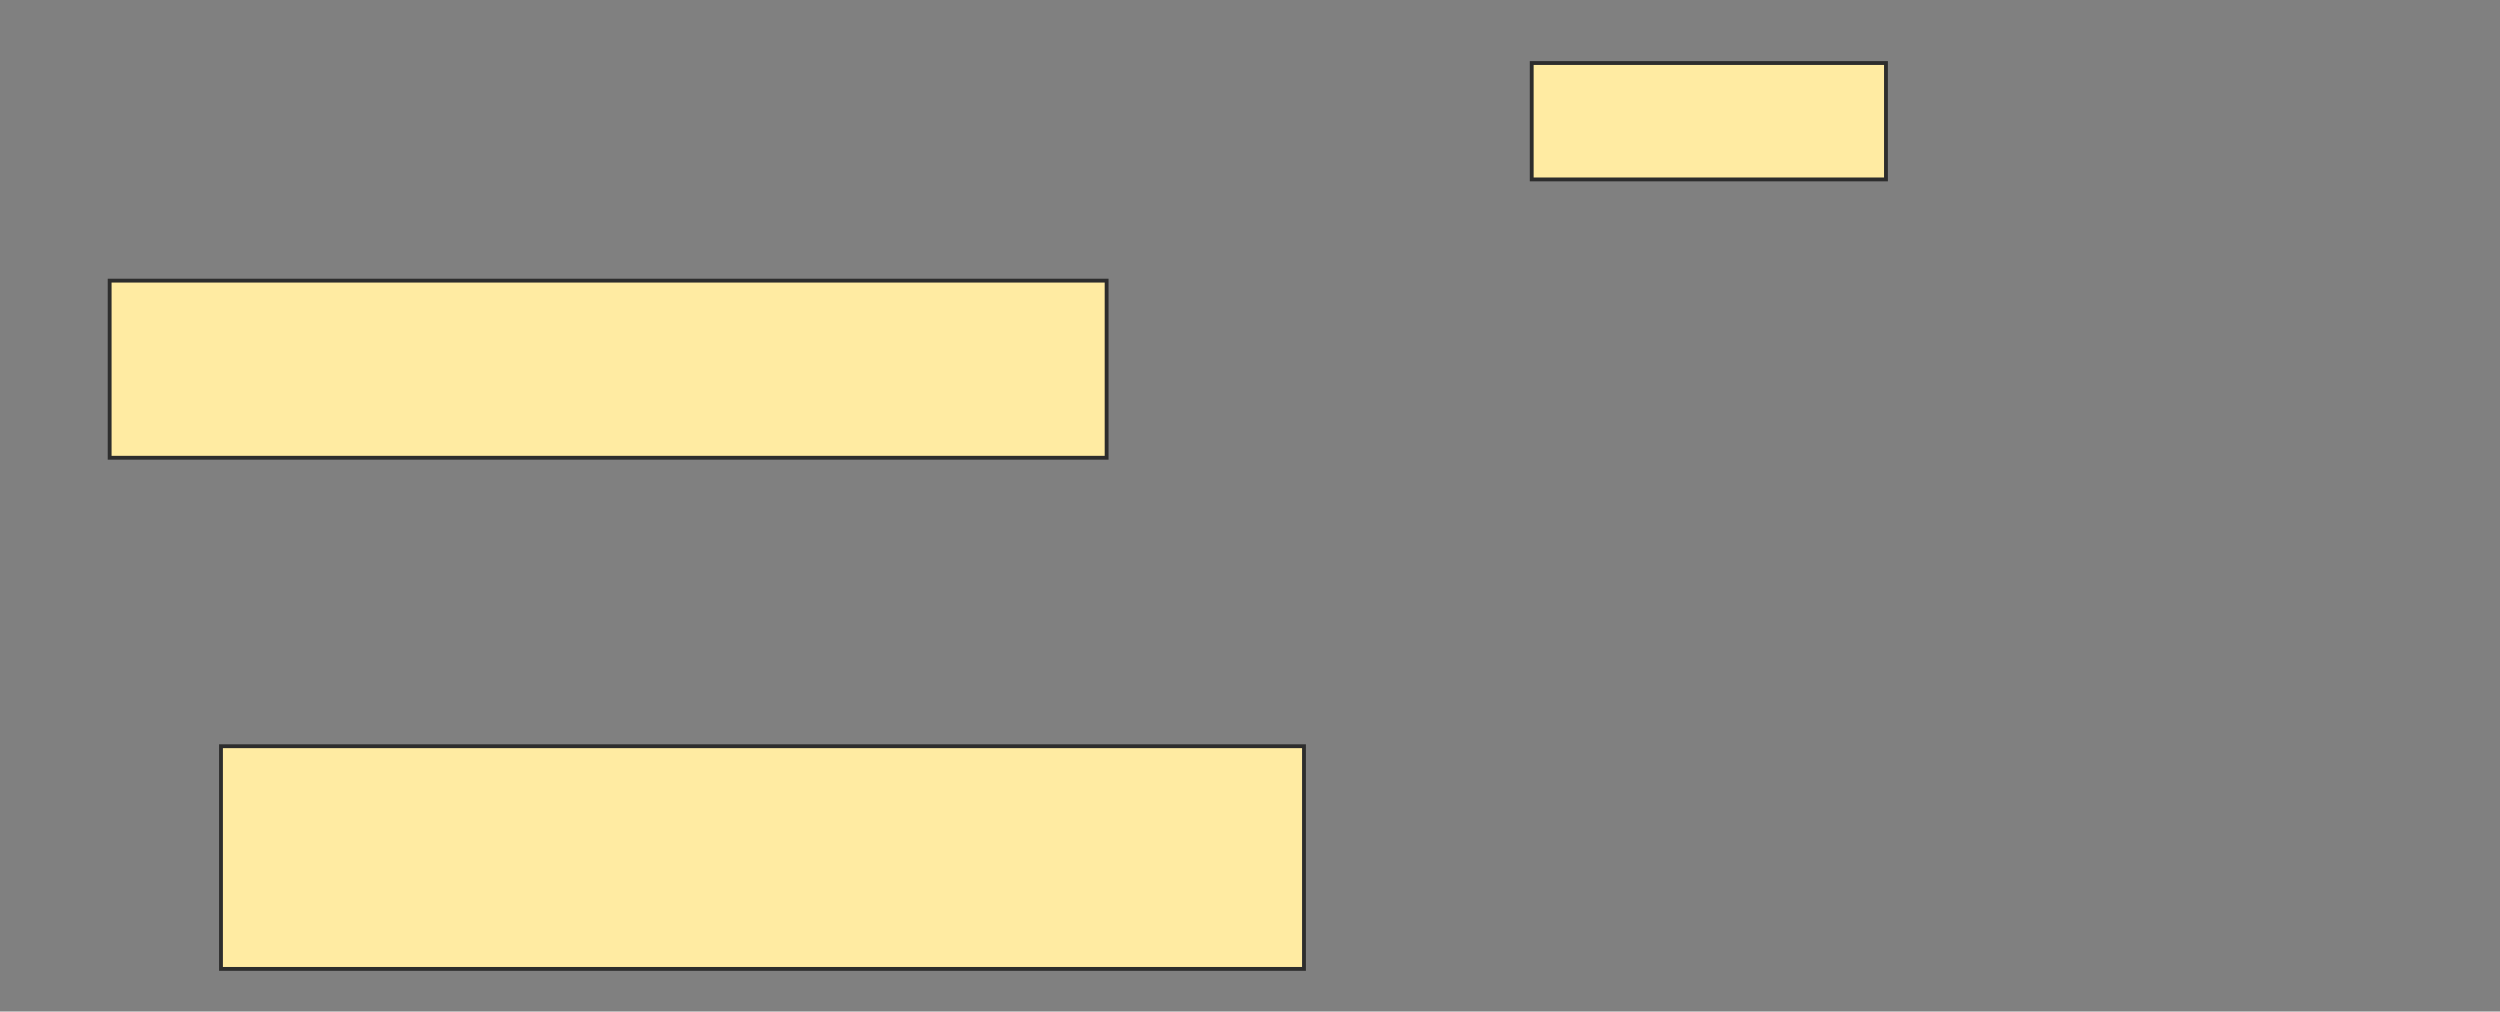<svg xmlns="http://www.w3.org/2000/svg" width="650" height="263">
 <rect width="100%" height="100%" fill="#808080" stroke="none"/>
 <!-- Created with Image Occlusion Enhanced -->
 <g>
  <title>Labels</title>
 </g>
 <g>
  <title>Masks</title>
  <rect id="e96d54f2bd3e47c3b75ee0f2c8aab2df-ao-1" height="46.053" width="259.211" y="72.965" x="28.509" stroke="#2D2D2D" fill="#FFEBA2"/>
  <rect id="e96d54f2bd3e47c3b75ee0f2c8aab2df-ao-2" height="30.263" width="92.105" y="16.386" x="398.246" stroke="#2D2D2D" fill="#FFEBA2"/>
  <rect id="e96d54f2bd3e47c3b75ee0f2c8aab2df-ao-3" height="57.895" width="281.579" y="194.018" x="57.456" stroke="#2D2D2D" fill="#FFEBA2"/>
  
 </g>
</svg>